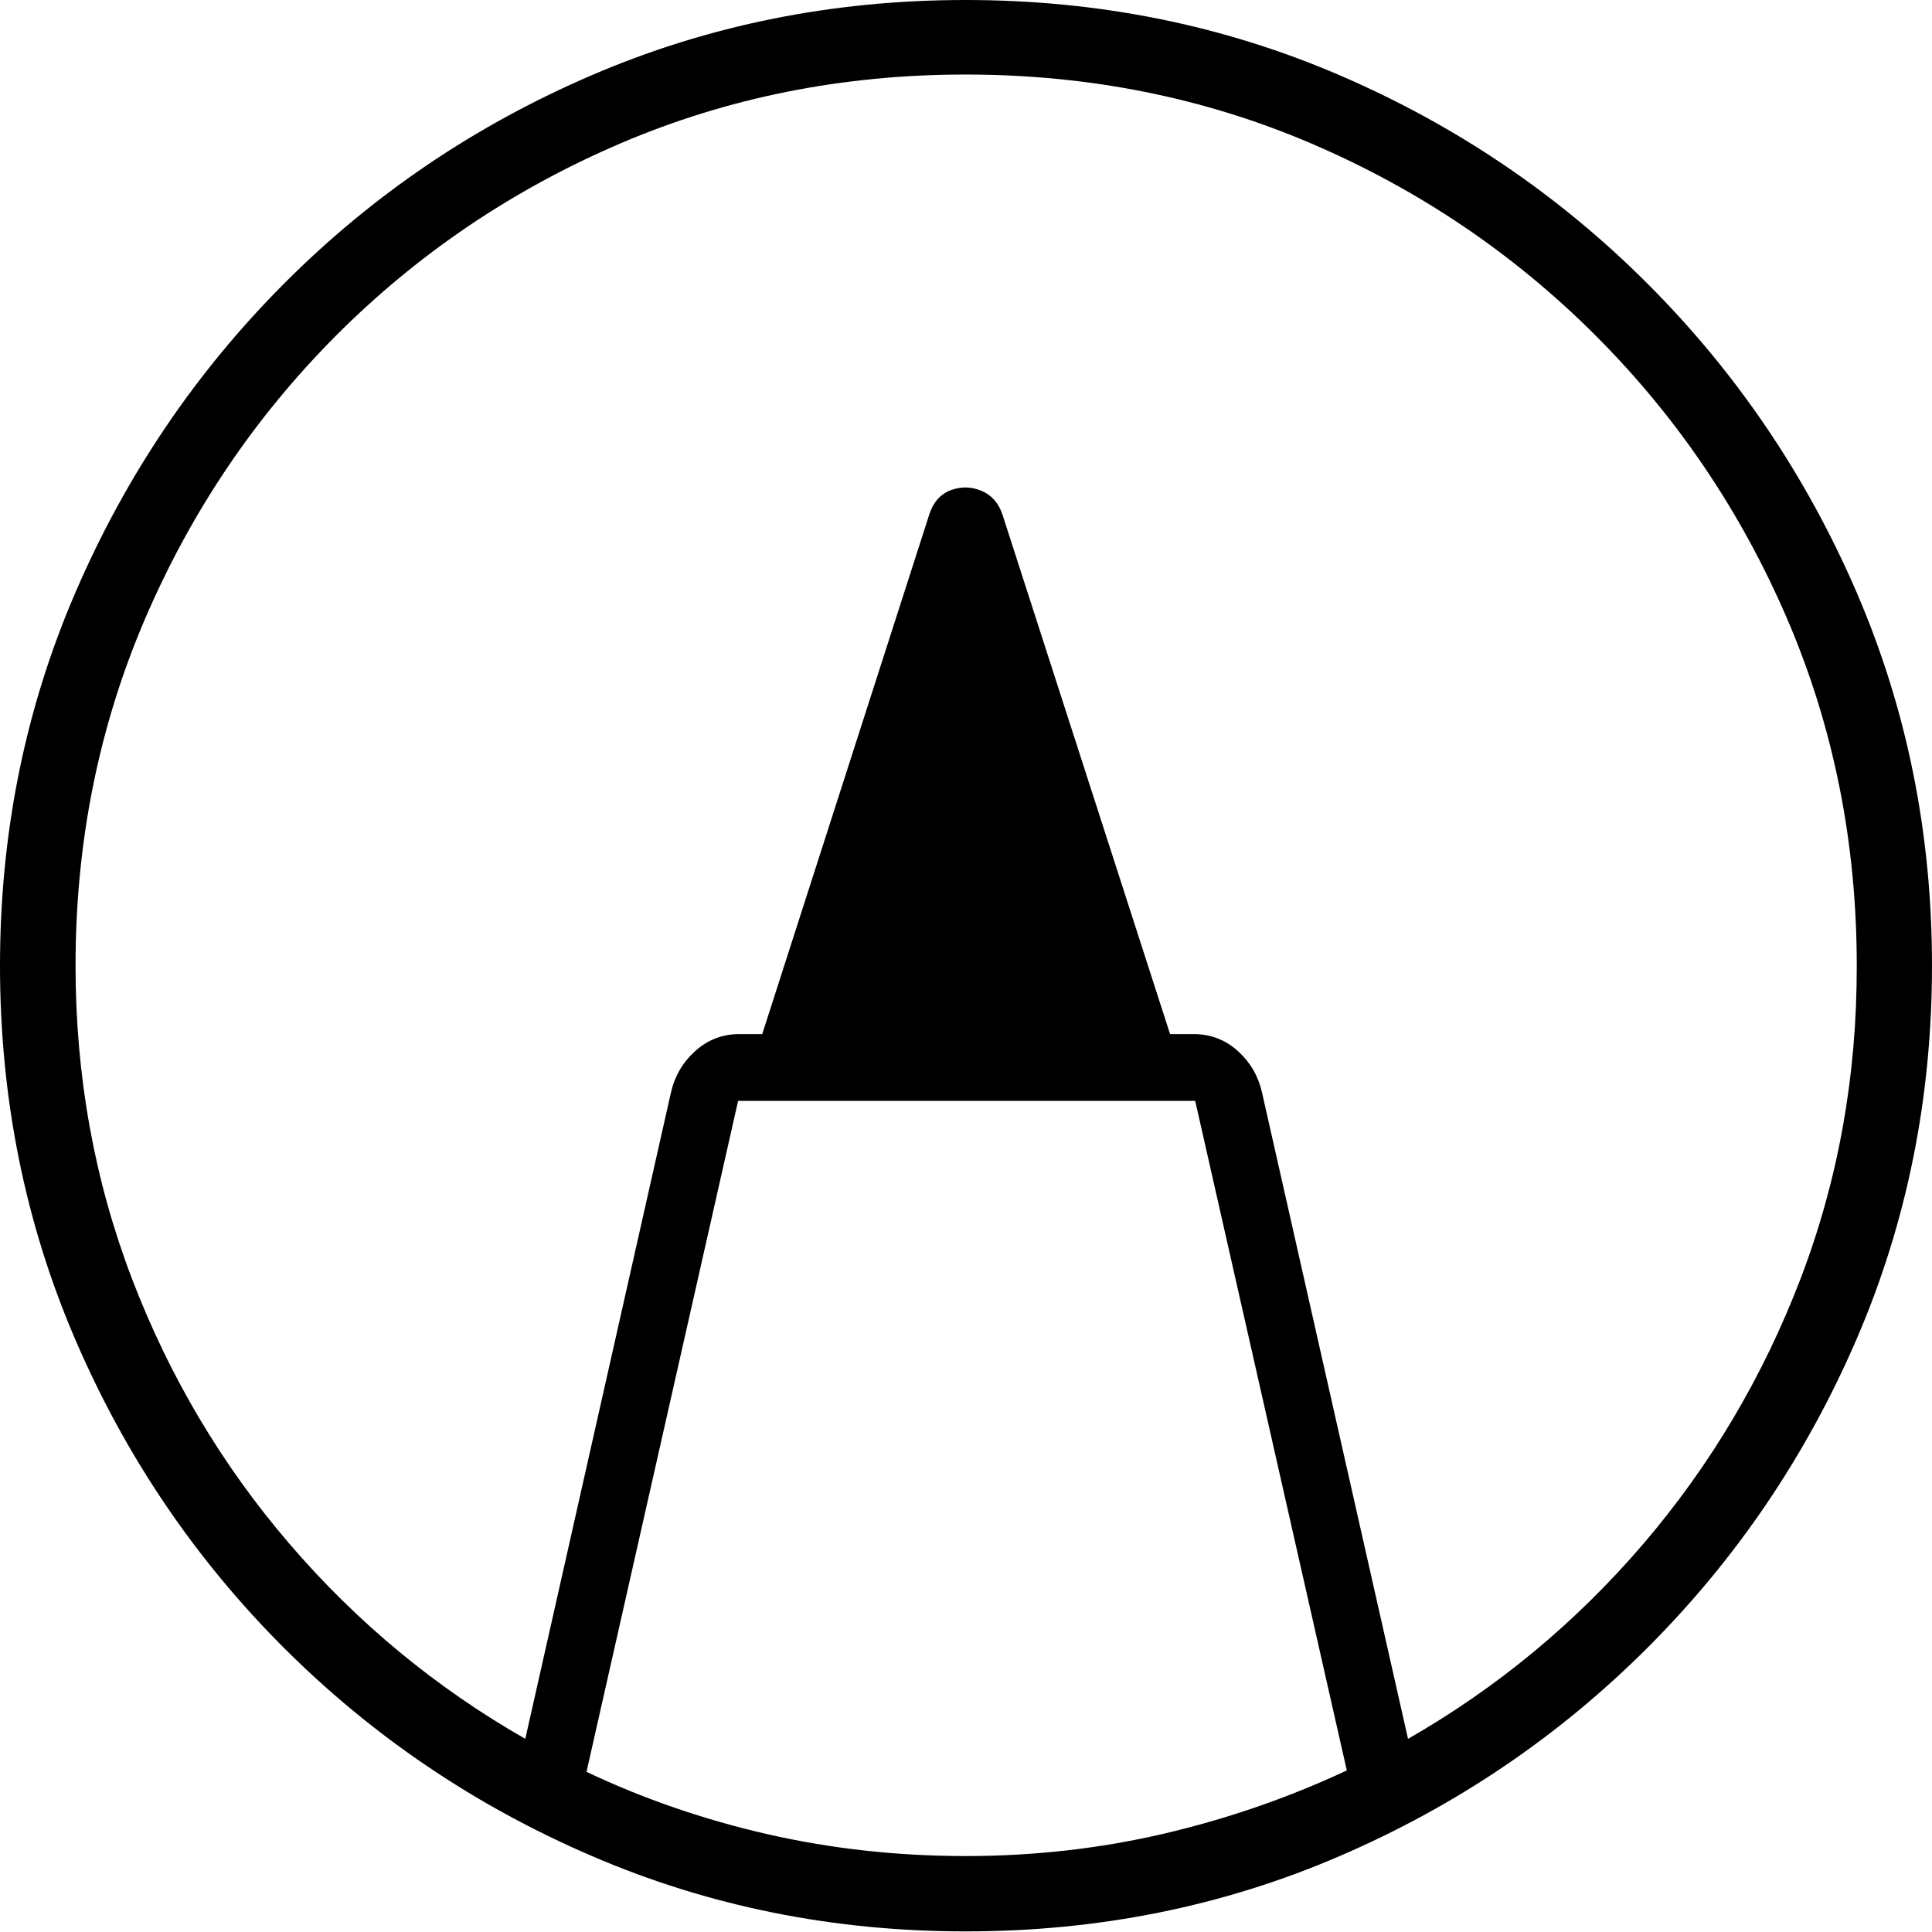 <?xml version="1.0" encoding="UTF-8"?>
<!--Generator: Apple Native CoreSVG 175-->
<!DOCTYPE svg
PUBLIC "-//W3C//DTD SVG 1.1//EN"
       "http://www.w3.org/Graphics/SVG/1.1/DTD/svg11.dtd">
<svg version="1.1" xmlns="http://www.w3.org/2000/svg" xmlns:xlink="http://www.w3.org/1999/xlink" width="19.155" height="19.158">
 <g>
  <rect height="19.158" opacity="0" width="19.155" x="0" y="0"/>
  <path d="M0 9.574Q0 11.545 0.746 13.28Q1.492 15.015 2.813 16.336Q4.134 17.656 5.869 18.402Q7.603 19.149 9.574 19.149Q11.552 19.149 13.283 18.402Q15.015 17.656 16.335 16.336Q17.656 15.015 18.406 13.28Q19.155 11.545 19.155 9.574Q19.155 7.604 18.406 5.869Q17.656 4.134 16.335 2.813Q15.015 1.492 13.282 0.746Q11.549 0 9.572 0Q7.601 0 5.866 0.746Q4.131 1.492 2.815 2.813Q1.499 4.134 0.75 5.869Q0 7.604 0 9.574ZM0.749 9.574Q0.749 7.747 1.434 6.145Q2.12 4.543 3.333 3.326Q4.547 2.11 6.146 1.424Q7.745 0.739 9.572 0.739Q11.405 0.739 13.004 1.424Q14.603 2.11 15.819 3.326Q17.036 4.543 17.723 6.145Q18.409 7.747 18.409 9.574Q18.412 11.211 17.853 12.675Q17.293 14.138 16.291 15.309Q15.288 16.479 13.96 17.24L12.514 10.839Q12.46 10.593 12.28 10.427Q12.1 10.261 11.859 10.253L11.601 10.253L9.938 5.099Q9.879 4.927 9.728 4.865Q9.577 4.803 9.424 4.861Q9.272 4.92 9.214 5.099L7.557 10.253L7.306 10.253Q7.066 10.261 6.886 10.427Q6.705 10.593 6.651 10.837L5.208 17.24Q3.877 16.479 2.873 15.31Q1.868 14.141 1.308 12.677Q0.749 11.213 0.749 9.574ZM5.815 17.567L7.318 10.915L11.85 10.915L13.353 17.553Q12.486 17.959 11.536 18.181Q10.587 18.402 9.574 18.402Q8.562 18.402 7.612 18.186Q6.663 17.969 5.815 17.567Z" fill="#000000"/>
 </g>
</svg>
